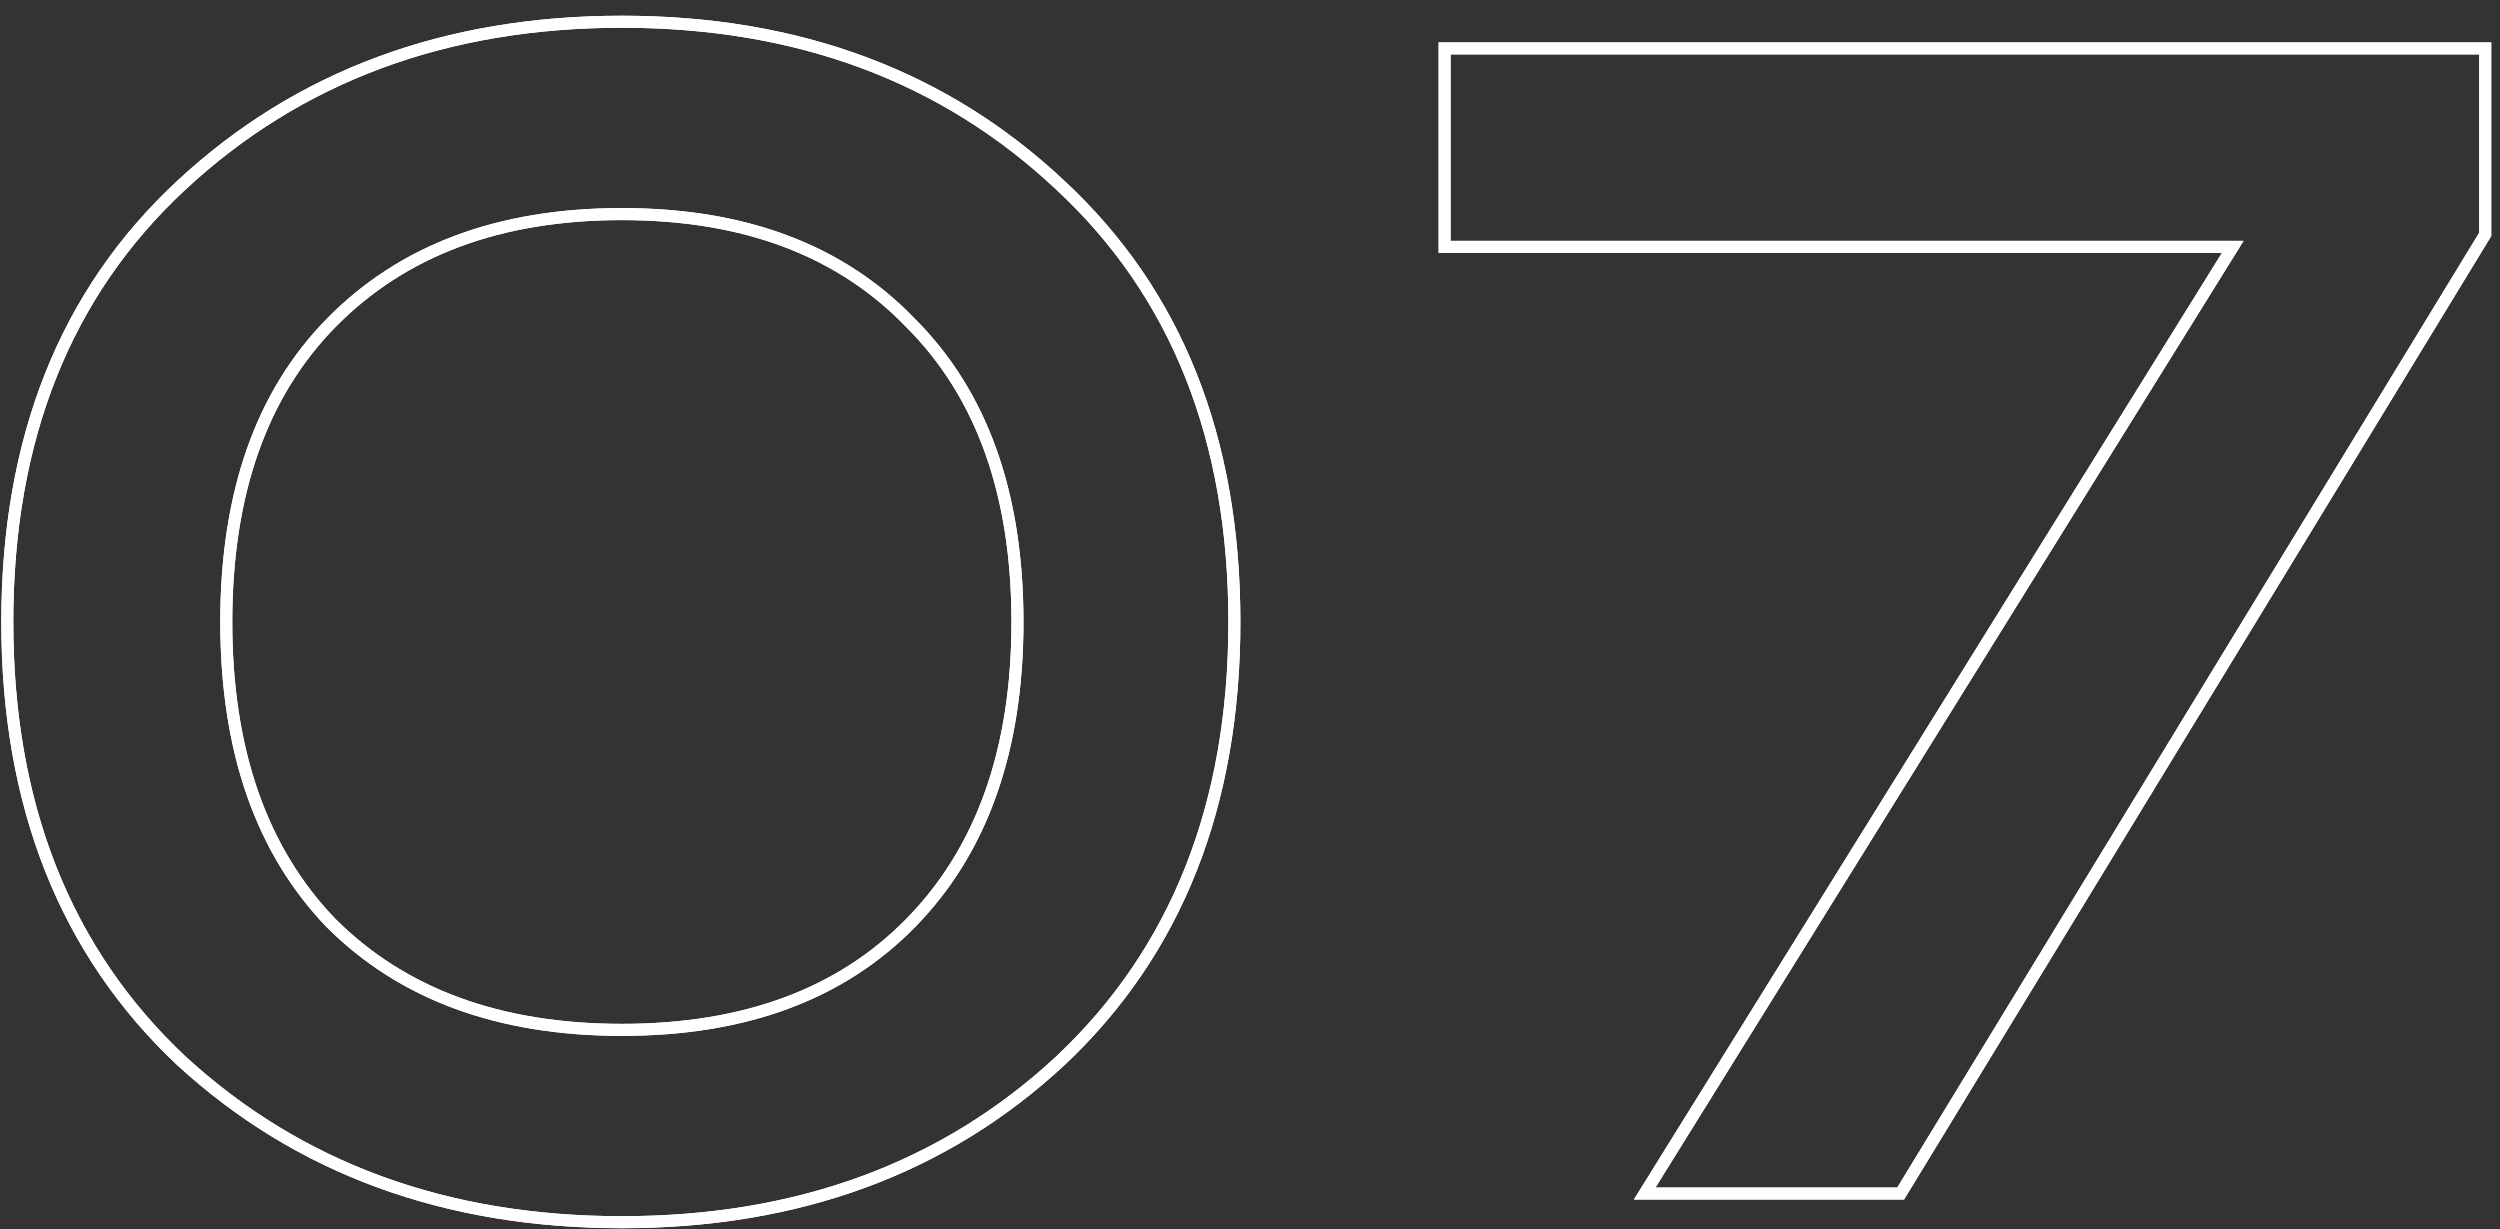 <svg width="120" height="59" viewBox="0 0 120 59" fill="none" xmlns="http://www.w3.org/2000/svg">
<rect x="0" y="0" width="120" height="59" fill="#333333" stroke="none"/>
<path fill-rule="evenodd" clip-rule="evenodd" d="M43.502 44.105C46.846 40.698 48.55 35.973 48.55 29.855C48.55 23.736 46.846 19.047 43.506 15.707L43.498 15.699C40.22 12.295 35.696 10.565 29.85 10.565C24.004 10.565 19.444 12.294 16.099 15.703C12.823 19.042 11.15 23.733 11.15 29.855C11.15 35.974 12.821 40.699 16.099 44.105C19.443 47.447 24.003 49.145 29.85 49.145C35.699 49.145 40.225 47.446 43.502 44.105ZM15.687 44.509C12.277 40.969 10.573 36.084 10.573 29.855C10.573 23.626 12.277 18.774 15.687 15.299C19.162 11.758 23.883 9.987 29.85 9.987C35.817 9.987 40.505 11.758 43.914 15.299C47.389 18.774 49.127 23.626 49.127 29.855C49.127 36.084 47.389 40.969 43.914 44.509C40.505 47.984 35.817 49.722 29.85 49.722C23.883 49.722 19.162 47.984 15.687 44.509ZM51.096 51.126L51.093 51.128C45.466 56.354 38.37 58.954 29.85 58.954C21.33 58.954 14.202 56.354 8.511 51.131L8.505 51.126C2.864 45.82 0.062 38.708 0.062 29.855C0.062 21.002 2.864 13.921 8.508 8.679C14.2 3.39 21.328 0.755 29.85 0.755C38.371 0.755 45.468 3.389 51.094 8.681C56.738 13.922 59.539 21.002 59.539 29.855C59.539 38.708 56.738 45.82 51.096 51.126ZM8.901 9.102C3.393 14.217 0.639 21.134 0.639 29.855C0.639 38.575 3.393 45.526 8.901 50.706C14.474 55.82 21.457 58.377 29.85 58.377C38.243 58.377 45.193 55.82 50.701 50.706C56.208 45.526 58.962 38.575 58.962 29.855C58.962 21.134 56.208 14.217 50.701 9.102C45.193 3.922 38.243 1.332 29.85 1.332C21.457 1.332 14.474 3.922 8.901 9.102ZM91.395 57.577H78.427L106.654 12.138H69.053V2.034H119.58V11.33L91.395 57.577ZM69.63 11.561V2.611H119.003V11.168L91.07 57H79.465L107.692 11.561H69.63Z" fill="white"/>
<path fill-rule="evenodd" clip-rule="evenodd" d="M43.502 44.105C46.846 40.698 48.55 35.973 48.55 29.855C48.55 23.736 46.846 19.047 43.506 15.707L43.498 15.699C40.22 12.295 35.696 10.565 29.85 10.565C24.004 10.565 19.444 12.294 16.099 15.703C12.823 19.042 11.15 23.733 11.15 29.855C11.15 35.974 12.821 40.699 16.099 44.105C19.443 47.447 24.003 49.145 29.85 49.145C35.699 49.145 40.225 47.446 43.502 44.105ZM15.687 44.509C12.277 40.969 10.573 36.084 10.573 29.855C10.573 23.626 12.277 18.774 15.687 15.299C19.162 11.758 23.883 9.987 29.85 9.987C35.817 9.987 40.505 11.758 43.914 15.299C47.389 18.774 49.127 23.626 49.127 29.855C49.127 36.084 47.389 40.969 43.914 44.509C40.505 47.984 35.817 49.722 29.85 49.722C23.883 49.722 19.162 47.984 15.687 44.509ZM51.096 51.126L51.093 51.128C45.466 56.354 38.37 58.954 29.85 58.954C21.33 58.954 14.202 56.354 8.511 51.131L8.505 51.126C2.864 45.82 0.062 38.708 0.062 29.855C0.062 21.002 2.864 13.921 8.508 8.679C14.2 3.39 21.328 0.755 29.85 0.755C38.371 0.755 45.468 3.389 51.094 8.681C56.738 13.922 59.539 21.002 59.539 29.855C59.539 38.708 56.738 45.82 51.096 51.126ZM8.901 9.102C3.393 14.217 0.639 21.134 0.639 29.855C0.639 38.575 3.393 45.526 8.901 50.706C14.474 55.82 21.457 58.377 29.85 58.377C38.243 58.377 45.193 55.82 50.701 50.706C56.208 45.526 58.962 38.575 58.962 29.855C58.962 21.134 56.208 14.217 50.701 9.102C45.193 3.922 38.243 1.332 29.85 1.332C21.457 1.332 14.474 3.922 8.901 9.102ZM91.395 57.577H78.427L106.654 12.138H69.053V2.034H119.58V11.33L91.395 57.577ZM69.63 11.561V2.611H119.003V11.168L91.07 57H79.465L107.692 11.561H69.63Z" fill="white"/>
</svg>
